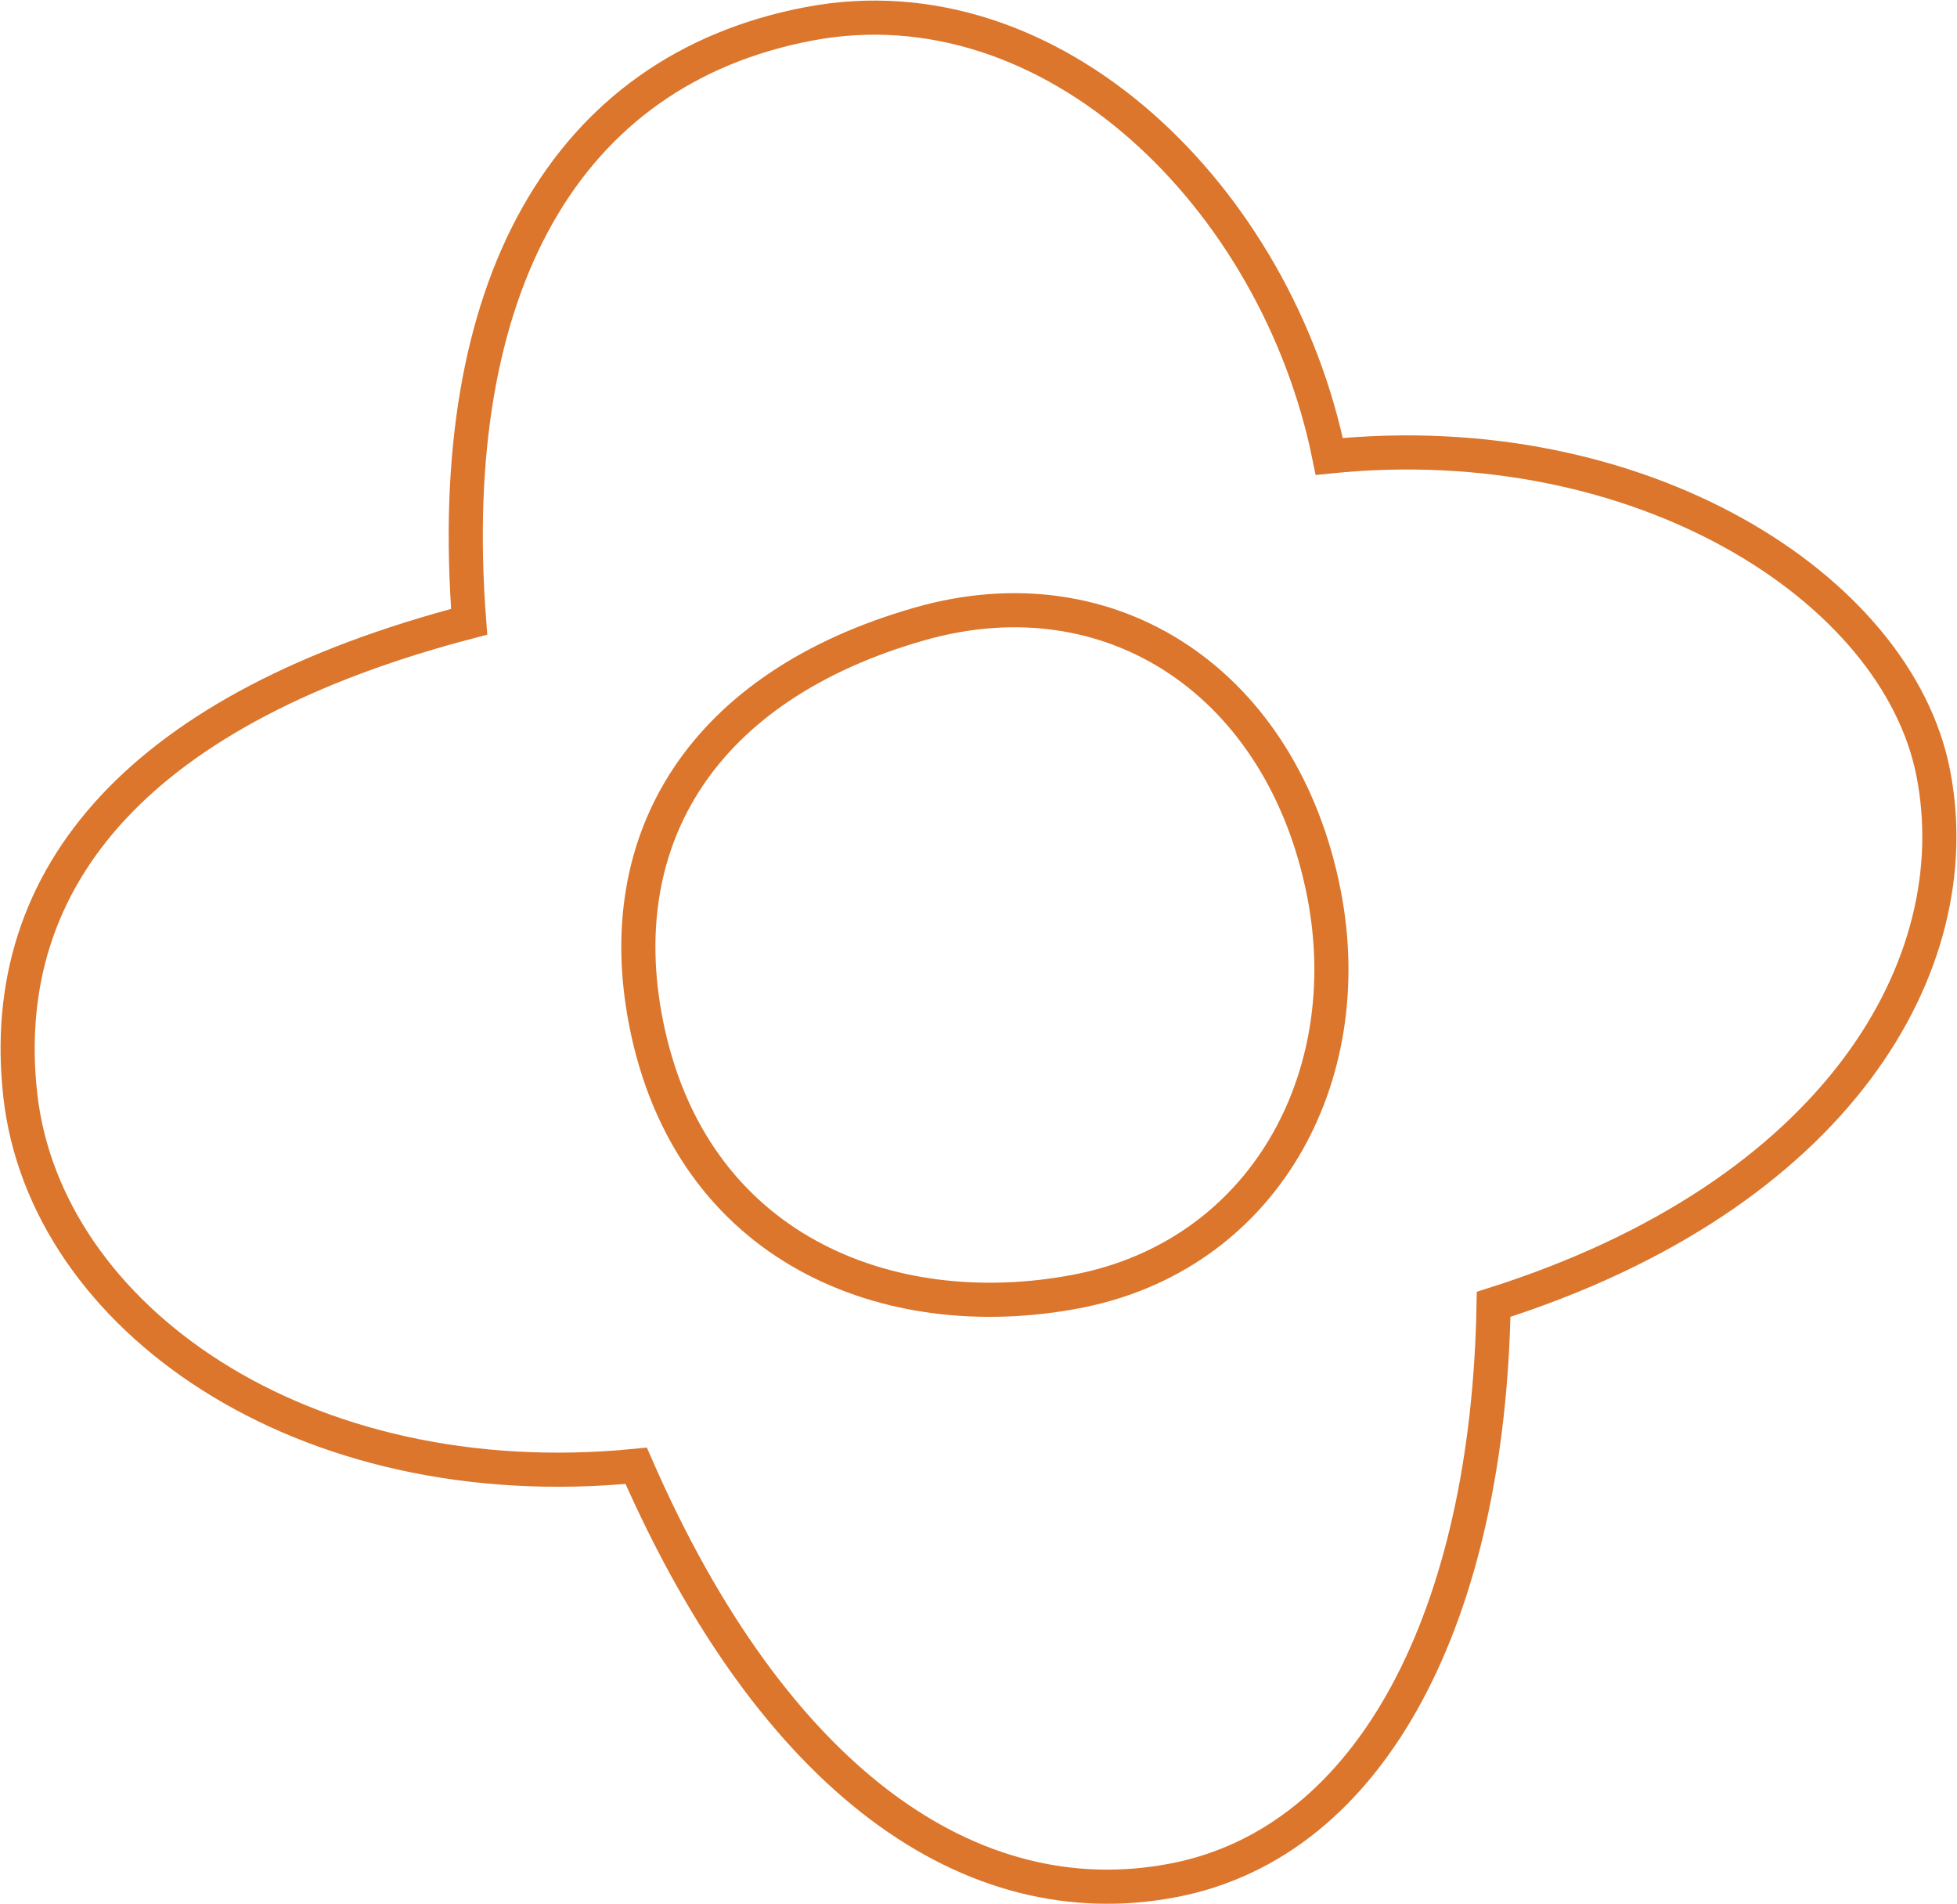 <svg width="111" height="108" viewBox="0 0 111 108" fill="none" xmlns="http://www.w3.org/2000/svg">
<path d="M75.395 25.886C93.016 24.082 107.591 33.318 109.652 43.836C111.779 54.692 104.24 67.782 84.717 73.972C84.416 91.456 77.927 104.476 66.519 106.645C55.11 108.814 43.911 101.052 36.084 83.129C17.073 85.01 2.549 74.676 1.15 62.108C-0.249 49.541 8.136 40.089 26.611 35.262C25.145 16.295 32.039 3.984 45.882 1.352C59.726 -1.28 72.421 11.235 75.395 25.886Z" stroke="#DB762C" stroke-width="1.935"/>
<path d="M75.093 50.669C77.142 61.127 71.655 71.227 61.036 73.246C50.418 75.265 39.162 70.857 36.638 57.98C34.589 47.521 39.867 38.898 52.154 35.386C63.108 32.256 72.767 38.801 75.093 50.669Z" stroke="#DB762C" stroke-width="1.935"/>
</svg>
